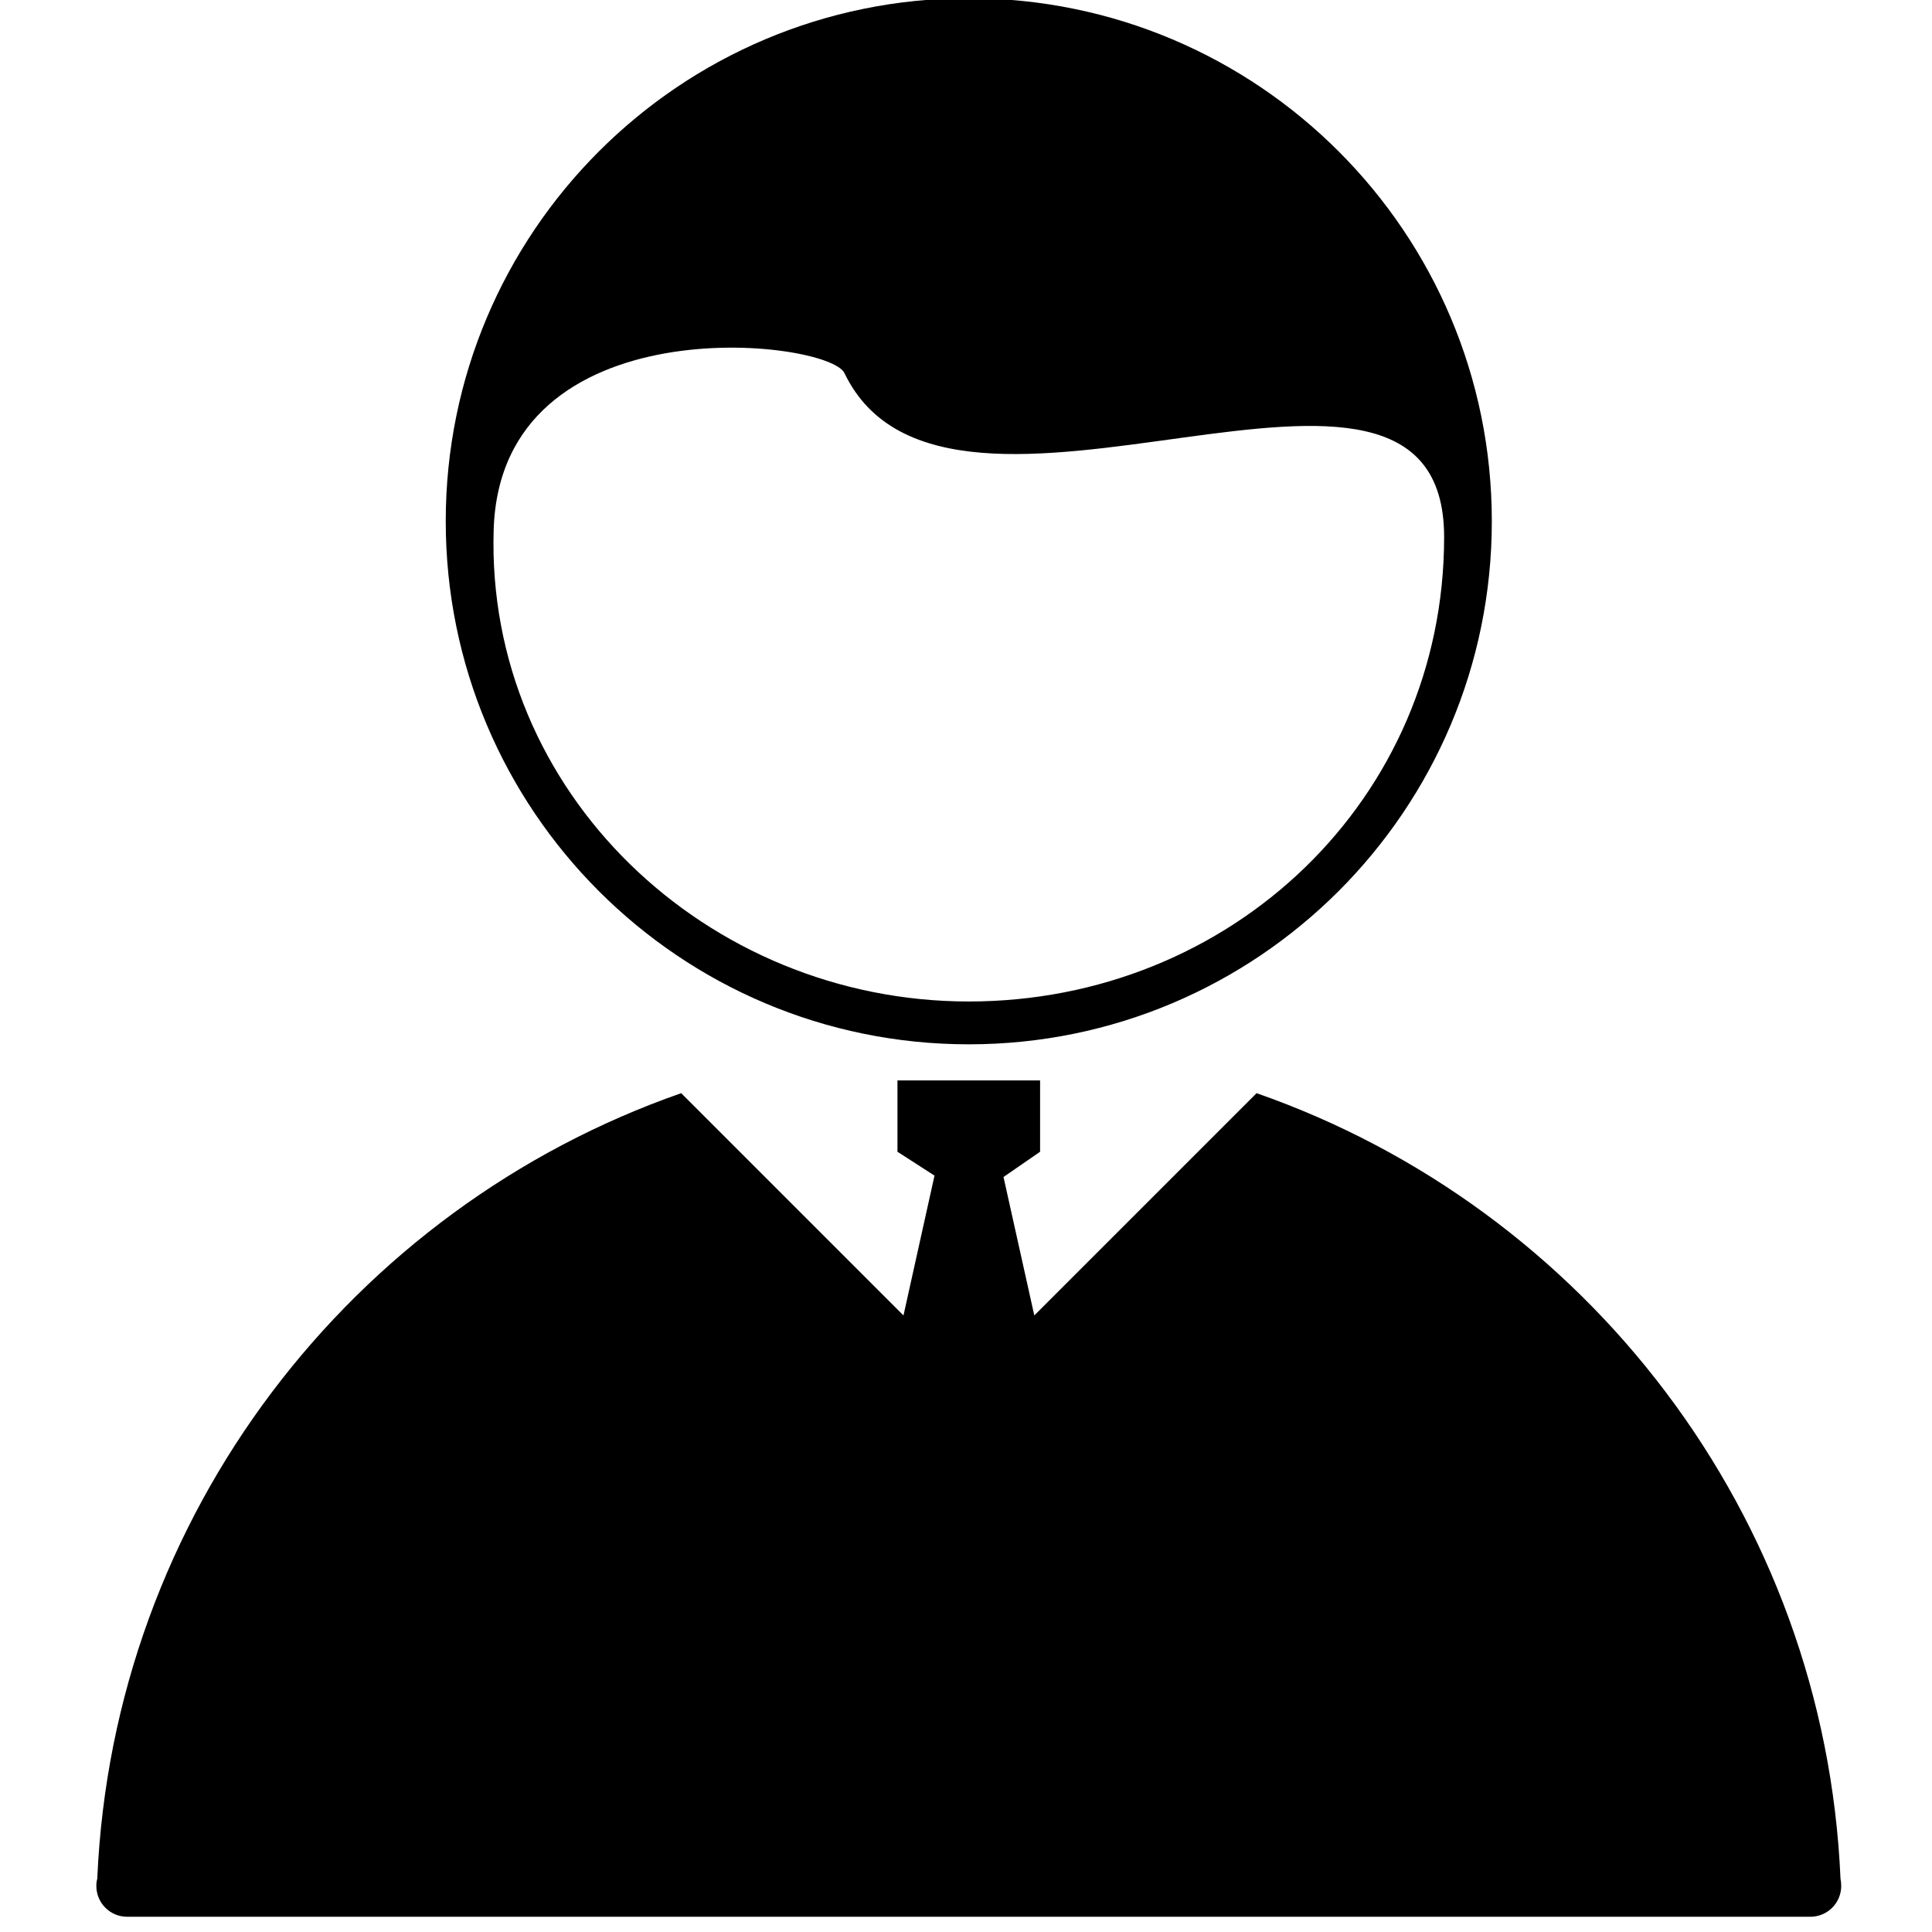 <?xml version="1.0" standalone="no"?><!DOCTYPE svg PUBLIC "-//W3C//DTD SVG 1.1//EN" "http://www.w3.org/Graphics/SVG/1.1/DTD/svg11.dtd"><svg class="icon" width="200px" height="200.00px" viewBox="0 0 1024 1024" version="1.1" xmlns="http://www.w3.org/2000/svg"><path d="M975.879 999.596c0 9.081-7.363 16.322-16.322 16.322h-892.169c-9.081 0-16.322-7.363-16.322-16.322 0-1.35 0.123-2.577 0.491-3.804 8.345-193.16 135.114-355.518 309.498-416.386l117.81 117.81 16.444-74.122-19.635-12.64v-37.798H551.27v37.798l-19.39 13.376 16.322 73.386 117.81-117.81c174.384 60.869 301.153 223.349 309.498 416.386 0.245 1.104 0.368 2.454 0.368 3.804zM513.473 553.512c-153.154 0-277.223-124.069-277.223-277.223 0-153.154 124.069-277.223 277.223-277.223s277.223 124.069 277.223 277.223c0 153.154-124.192 277.223-277.223 277.223z m-65.9-355.763c-8.713-18.04-182.361-37.675-185.92 83.204C257.48 419.87 374.432 530.809 513.473 530.809c139.164 0 251.943-107.257 251.943-246.175 0-138.918-262.987 27.366-317.843-86.885z" /></svg>